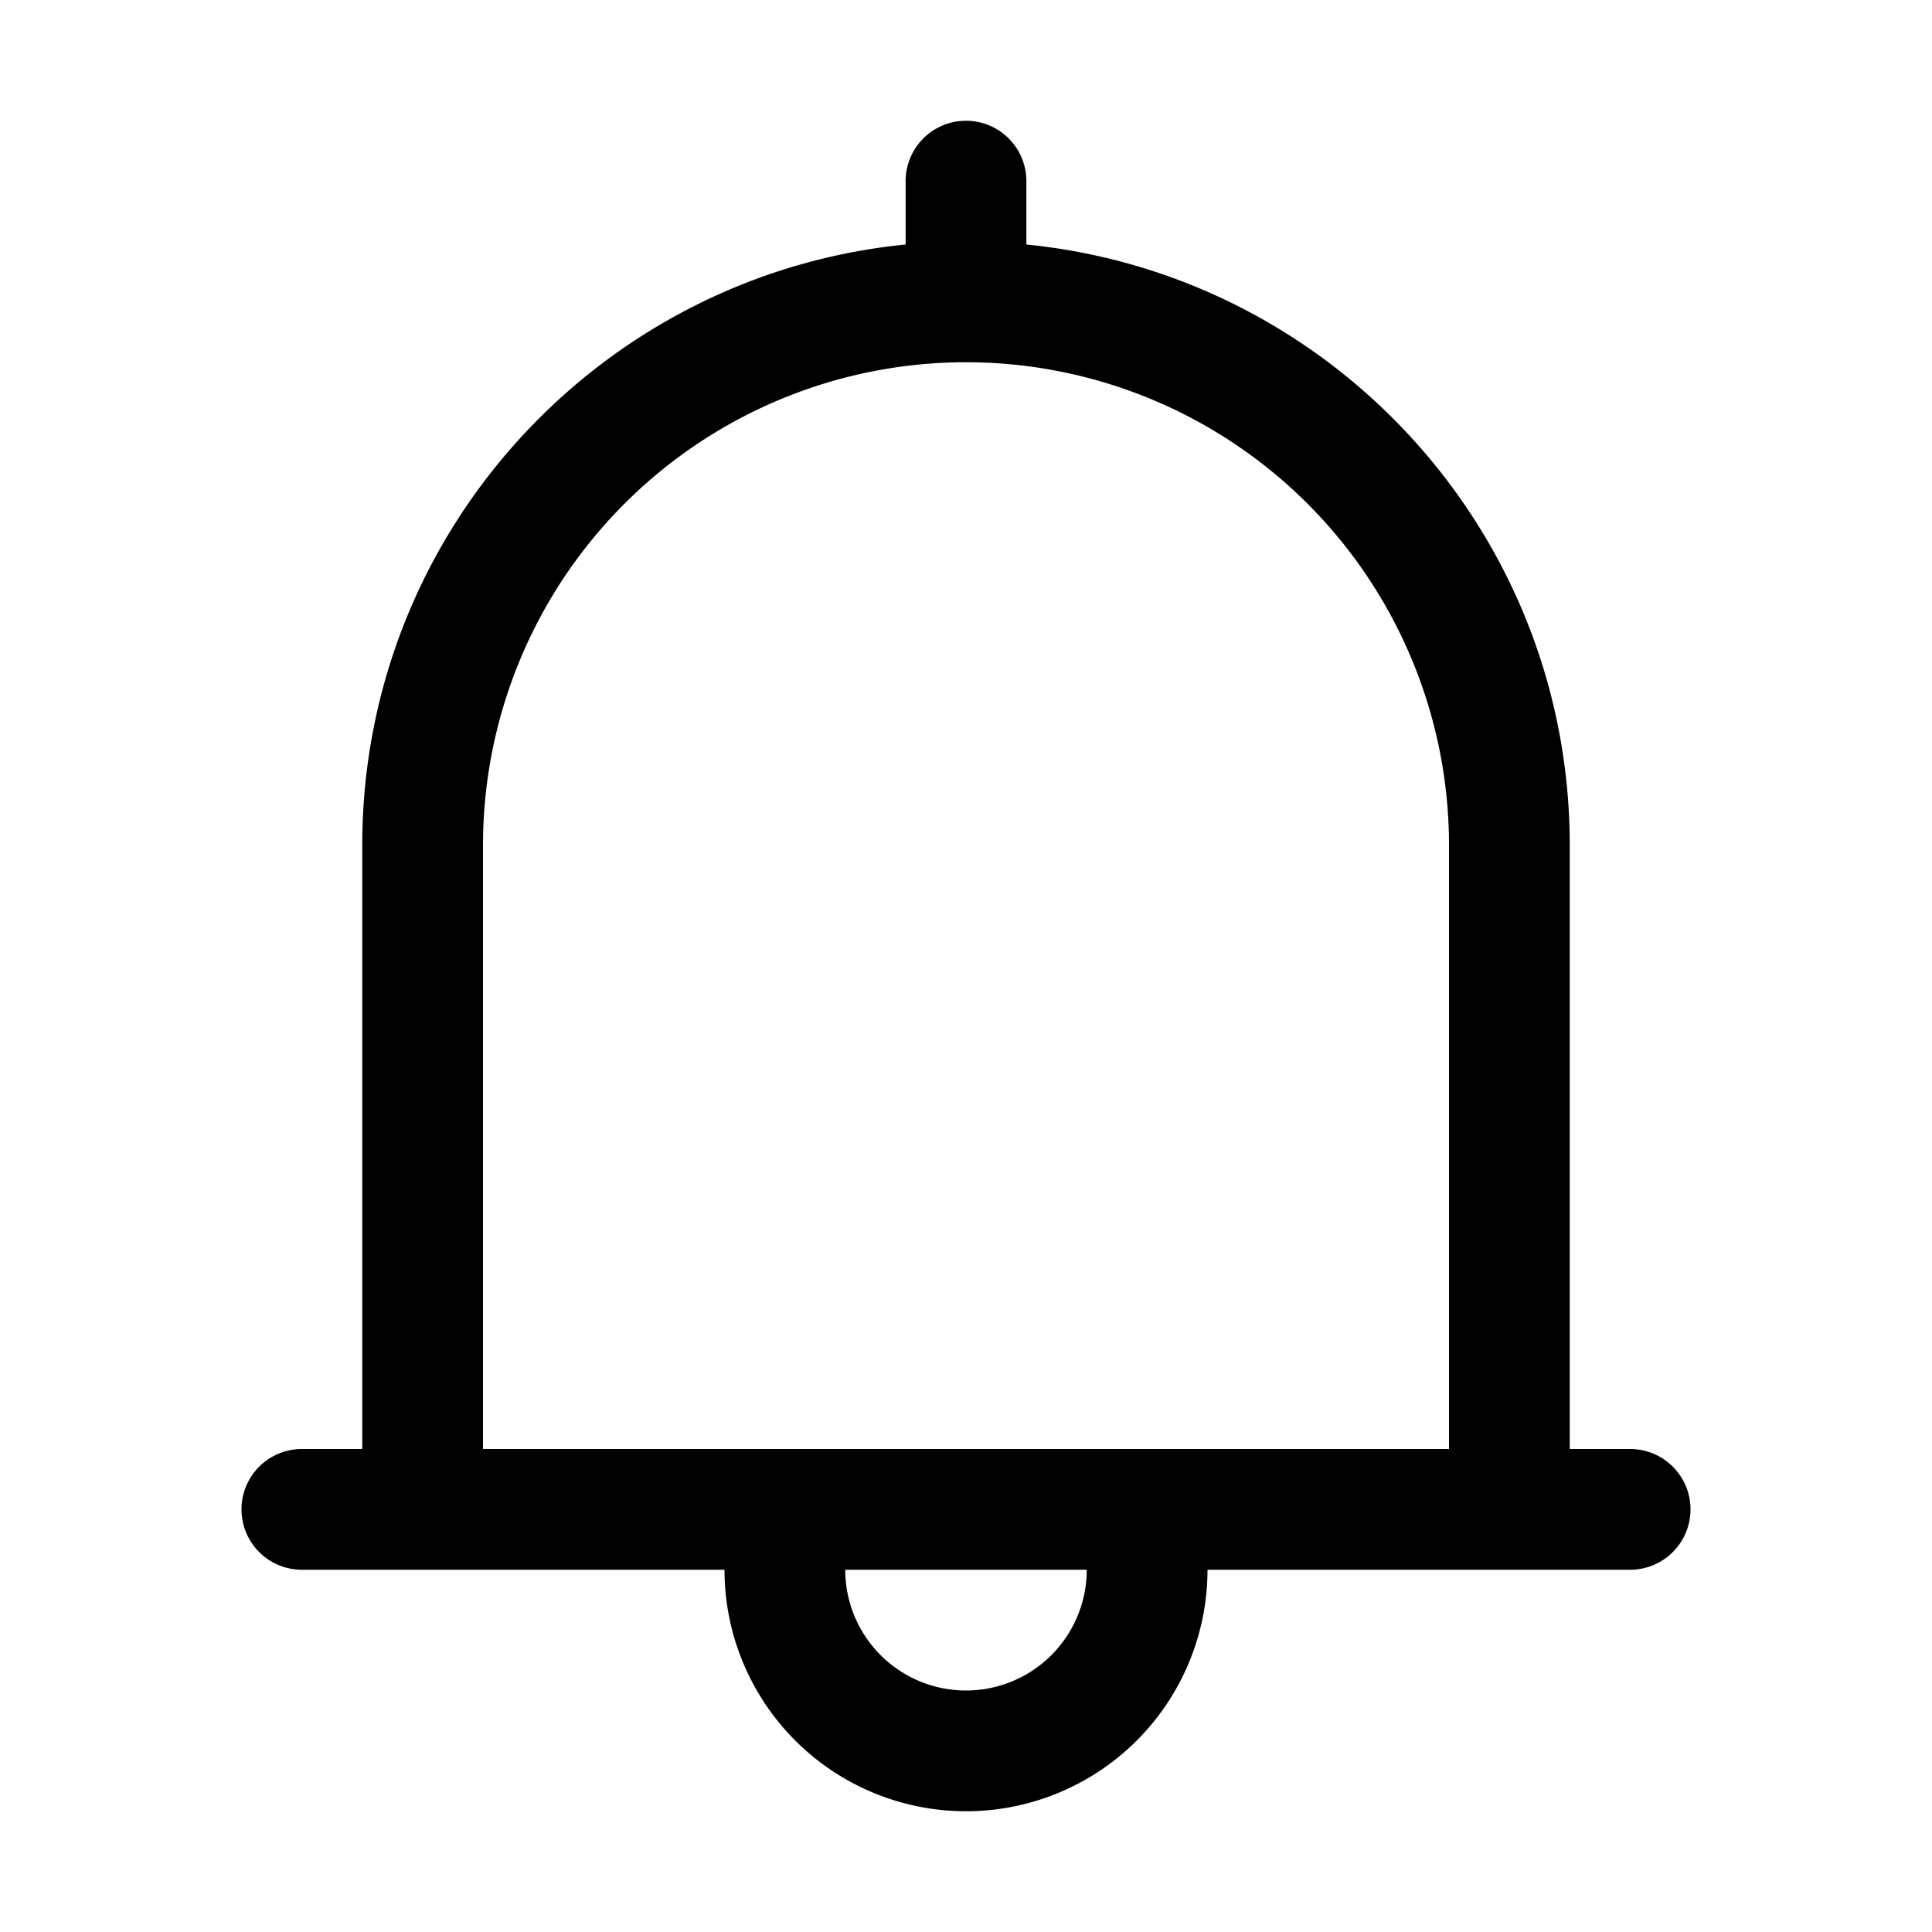 <svg t="1672371509287" class="icon" viewBox="0 0 1024 1024" version="1.1" xmlns="http://www.w3.org/2000/svg" p-id="13309" width="128" height="128"><path d="M544 129.6C705.696 145.632 832 282.08 832 448v320h32a32 32 0 0 1 0 64H640a128 128 0 1 1-256 0H160a32 32 0 0 1 0-64h32V448c0-165.92 126.304-302.368 288-318.4V96a32 32 0 0 1 64 0v33.6zM768 768V448a256 256 0 1 0-512 0v320h-64z m-192 64H448a64 64 0 1 0 128 0z" p-id="13310"></path></svg>